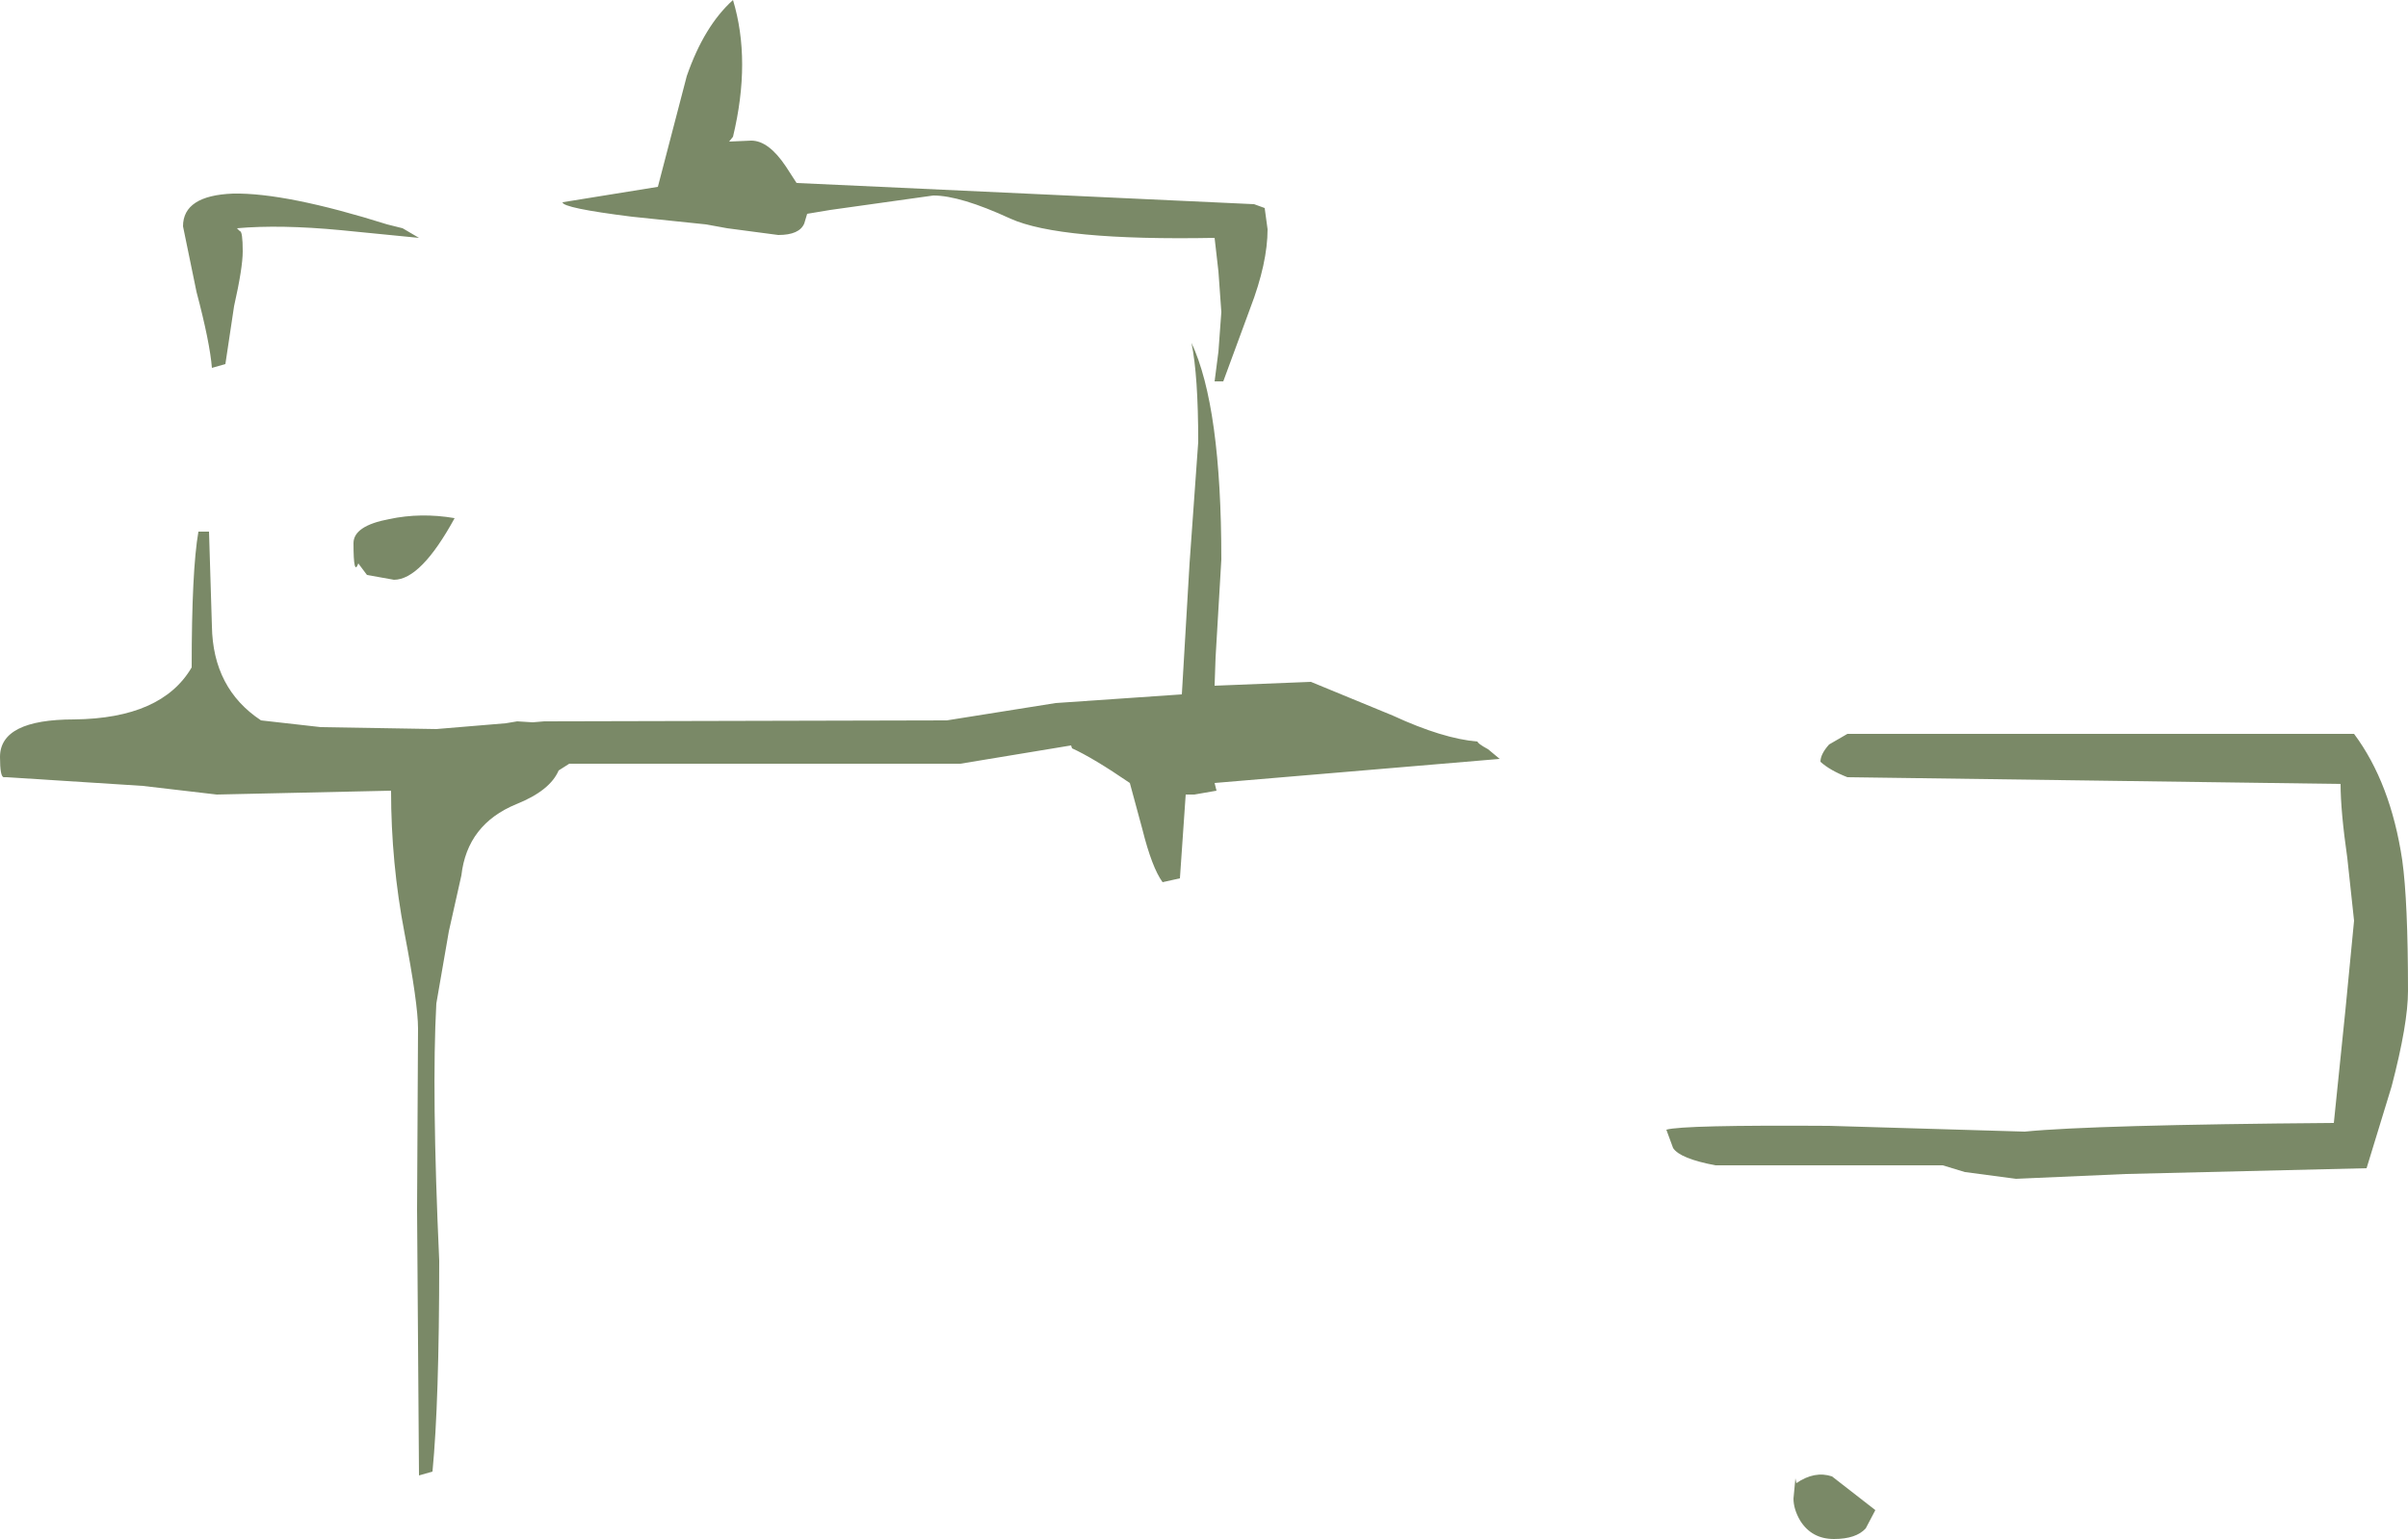 <?xml version="1.0" encoding="UTF-8" standalone="no"?>
<svg xmlns:ffdec="https://www.free-decompiler.com/flash" xmlns:xlink="http://www.w3.org/1999/xlink" ffdec:objectType="frame" height="79.9px" width="125.0px" xmlns="http://www.w3.org/2000/svg">
  <g transform="matrix(1.0, 0.0, 0.0, 1.0, 62.5, 79.9)">
    <use ffdec:characterId="2459" height="79.9" transform="matrix(1.0, 0.0, 0.0, 1.0, -62.5, -79.9)" width="125.0" xlink:href="#shape0"/>
  </g>
  <defs>
    <g id="shape0" transform="matrix(1.0, 0.0, 0.0, 1.0, 62.5, 79.9)">
      <path d="M0.75 -65.8 L0.55 -67.55 Q-7.5 -67.4 -10.05 -68.55 -12.65 -69.75 -14.05 -69.75 L-19.4 -69.0 -20.6 -68.8 -20.75 -68.3 Q-21.0 -67.7 -22.1 -67.7 L-24.75 -68.05 -25.85 -68.25 -29.7 -68.65 Q-33.3 -69.1 -33.3 -69.4 L-28.35 -70.2 -26.85 -75.95 Q-25.95 -78.55 -24.45 -79.9 -23.5 -76.75 -24.45 -72.8 L-24.65 -72.55 -23.5 -72.6 Q-22.6 -72.6 -21.7 -71.25 L-21.15 -70.4 -16.8 -70.2 2.6 -69.3 3.15 -69.1 3.3 -68.0 Q3.3 -66.25 2.4 -63.9 L1.0 -60.1 0.55 -60.1 0.75 -61.65 0.9 -63.7 0.75 -65.8 M32.45 -41.25 L33.4 -41.8 59.7 -41.8 Q61.6 -39.25 62.2 -35.25 62.5 -33.1 62.5 -28.45 62.5 -26.75 61.65 -23.5 L60.35 -19.25 47.85 -18.95 42.15 -18.7 39.5 -19.05 38.35 -19.4 26.55 -19.4 Q24.7 -19.75 24.35 -20.3 L24.0 -21.25 Q24.85 -21.5 32.45 -21.45 L42.6 -21.15 Q46.15 -21.5 58.65 -21.6 L59.25 -27.45 59.7 -32.1 59.35 -35.35 Q59.0 -37.8 59.0 -39.2 L33.4 -39.55 Q32.5 -39.9 32.0 -40.35 32.0 -40.75 32.45 -41.25 M14.75 -41.0 L15.35 -40.5 0.55 -39.25 0.65 -38.85 -0.5 -38.65 -0.95 -38.65 -1.25 -34.3 -2.15 -34.1 Q-2.7 -34.85 -3.2 -36.85 L-3.85 -39.25 Q-5.75 -40.55 -6.85 -41.05 L-6.9 -41.2 -12.65 -40.25 -32.95 -40.25 -33.5 -39.9 Q-33.95 -38.85 -35.7 -38.15 -38.25 -37.1 -38.55 -34.45 L-39.2 -31.55 -39.85 -27.8 Q-40.1 -23.25 -39.7 -14.45 -39.7 -7.1 -40.05 -3.5 L-40.75 -3.3 -40.85 -17.1 -40.8 -26.5 Q-40.8 -27.8 -41.5 -31.45 -42.2 -35.1 -42.2 -38.85 L-51.25 -38.65 -55.1 -39.1 -62.15 -39.55 -62.3 -39.55 Q-62.5 -39.55 -62.5 -40.6 -62.5 -42.55 -58.65 -42.55 -54.1 -42.6 -52.55 -45.25 -52.55 -50.3 -52.2 -52.3 L-51.65 -52.3 -51.5 -47.4 Q-51.45 -44.15 -48.95 -42.5 L-45.85 -42.15 -39.85 -42.05 -36.25 -42.35 -35.65 -42.45 -34.85 -42.4 -34.25 -42.45 -13.35 -42.5 -7.7 -43.4 -1.15 -43.85 -0.75 -50.65 -0.3 -56.95 Q-0.3 -60.4 -0.65 -62.1 0.9 -58.8 0.9 -50.85 L0.6 -45.75 0.55 -44.3 5.55 -44.5 9.8 -42.75 Q12.4 -41.55 14.2 -41.4 14.2 -41.3 14.75 -41.0 M34.85 -1.5 L34.35 -0.55 Q33.85 0.0 32.7 0.0 31.55 0.0 30.95 -0.95 30.6 -1.55 30.6 -2.1 L30.7 -3.15 30.75 -2.9 Q31.7 -3.55 32.6 -3.25 L34.85 -1.5 M-41.6 -68.05 L-40.75 -67.55 -44.8 -67.95 Q-47.95 -68.25 -50.2 -68.05 L-50.05 -67.9 Q-49.9 -67.9 -49.9 -66.85 -49.9 -66.0 -50.35 -64.0 L-50.8 -61.0 -51.5 -60.8 Q-51.6 -62.1 -52.3 -64.75 L-53.0 -68.15 Q-53.0 -69.75 -50.4 -69.85 -47.65 -69.9 -42.4 -68.25 L-41.6 -68.05 M-44.15 -51.7 Q-44.15 -52.6 -42.3 -52.95 -40.65 -53.3 -38.9 -53.0 -40.65 -49.8 -42.05 -49.8 L-43.45 -50.05 -43.9 -50.65 Q-44.15 -49.95 -44.15 -51.7" fill="#7a8967" fill-rule="evenodd" stroke="none"/>
    </g>
  </defs>
</svg>
